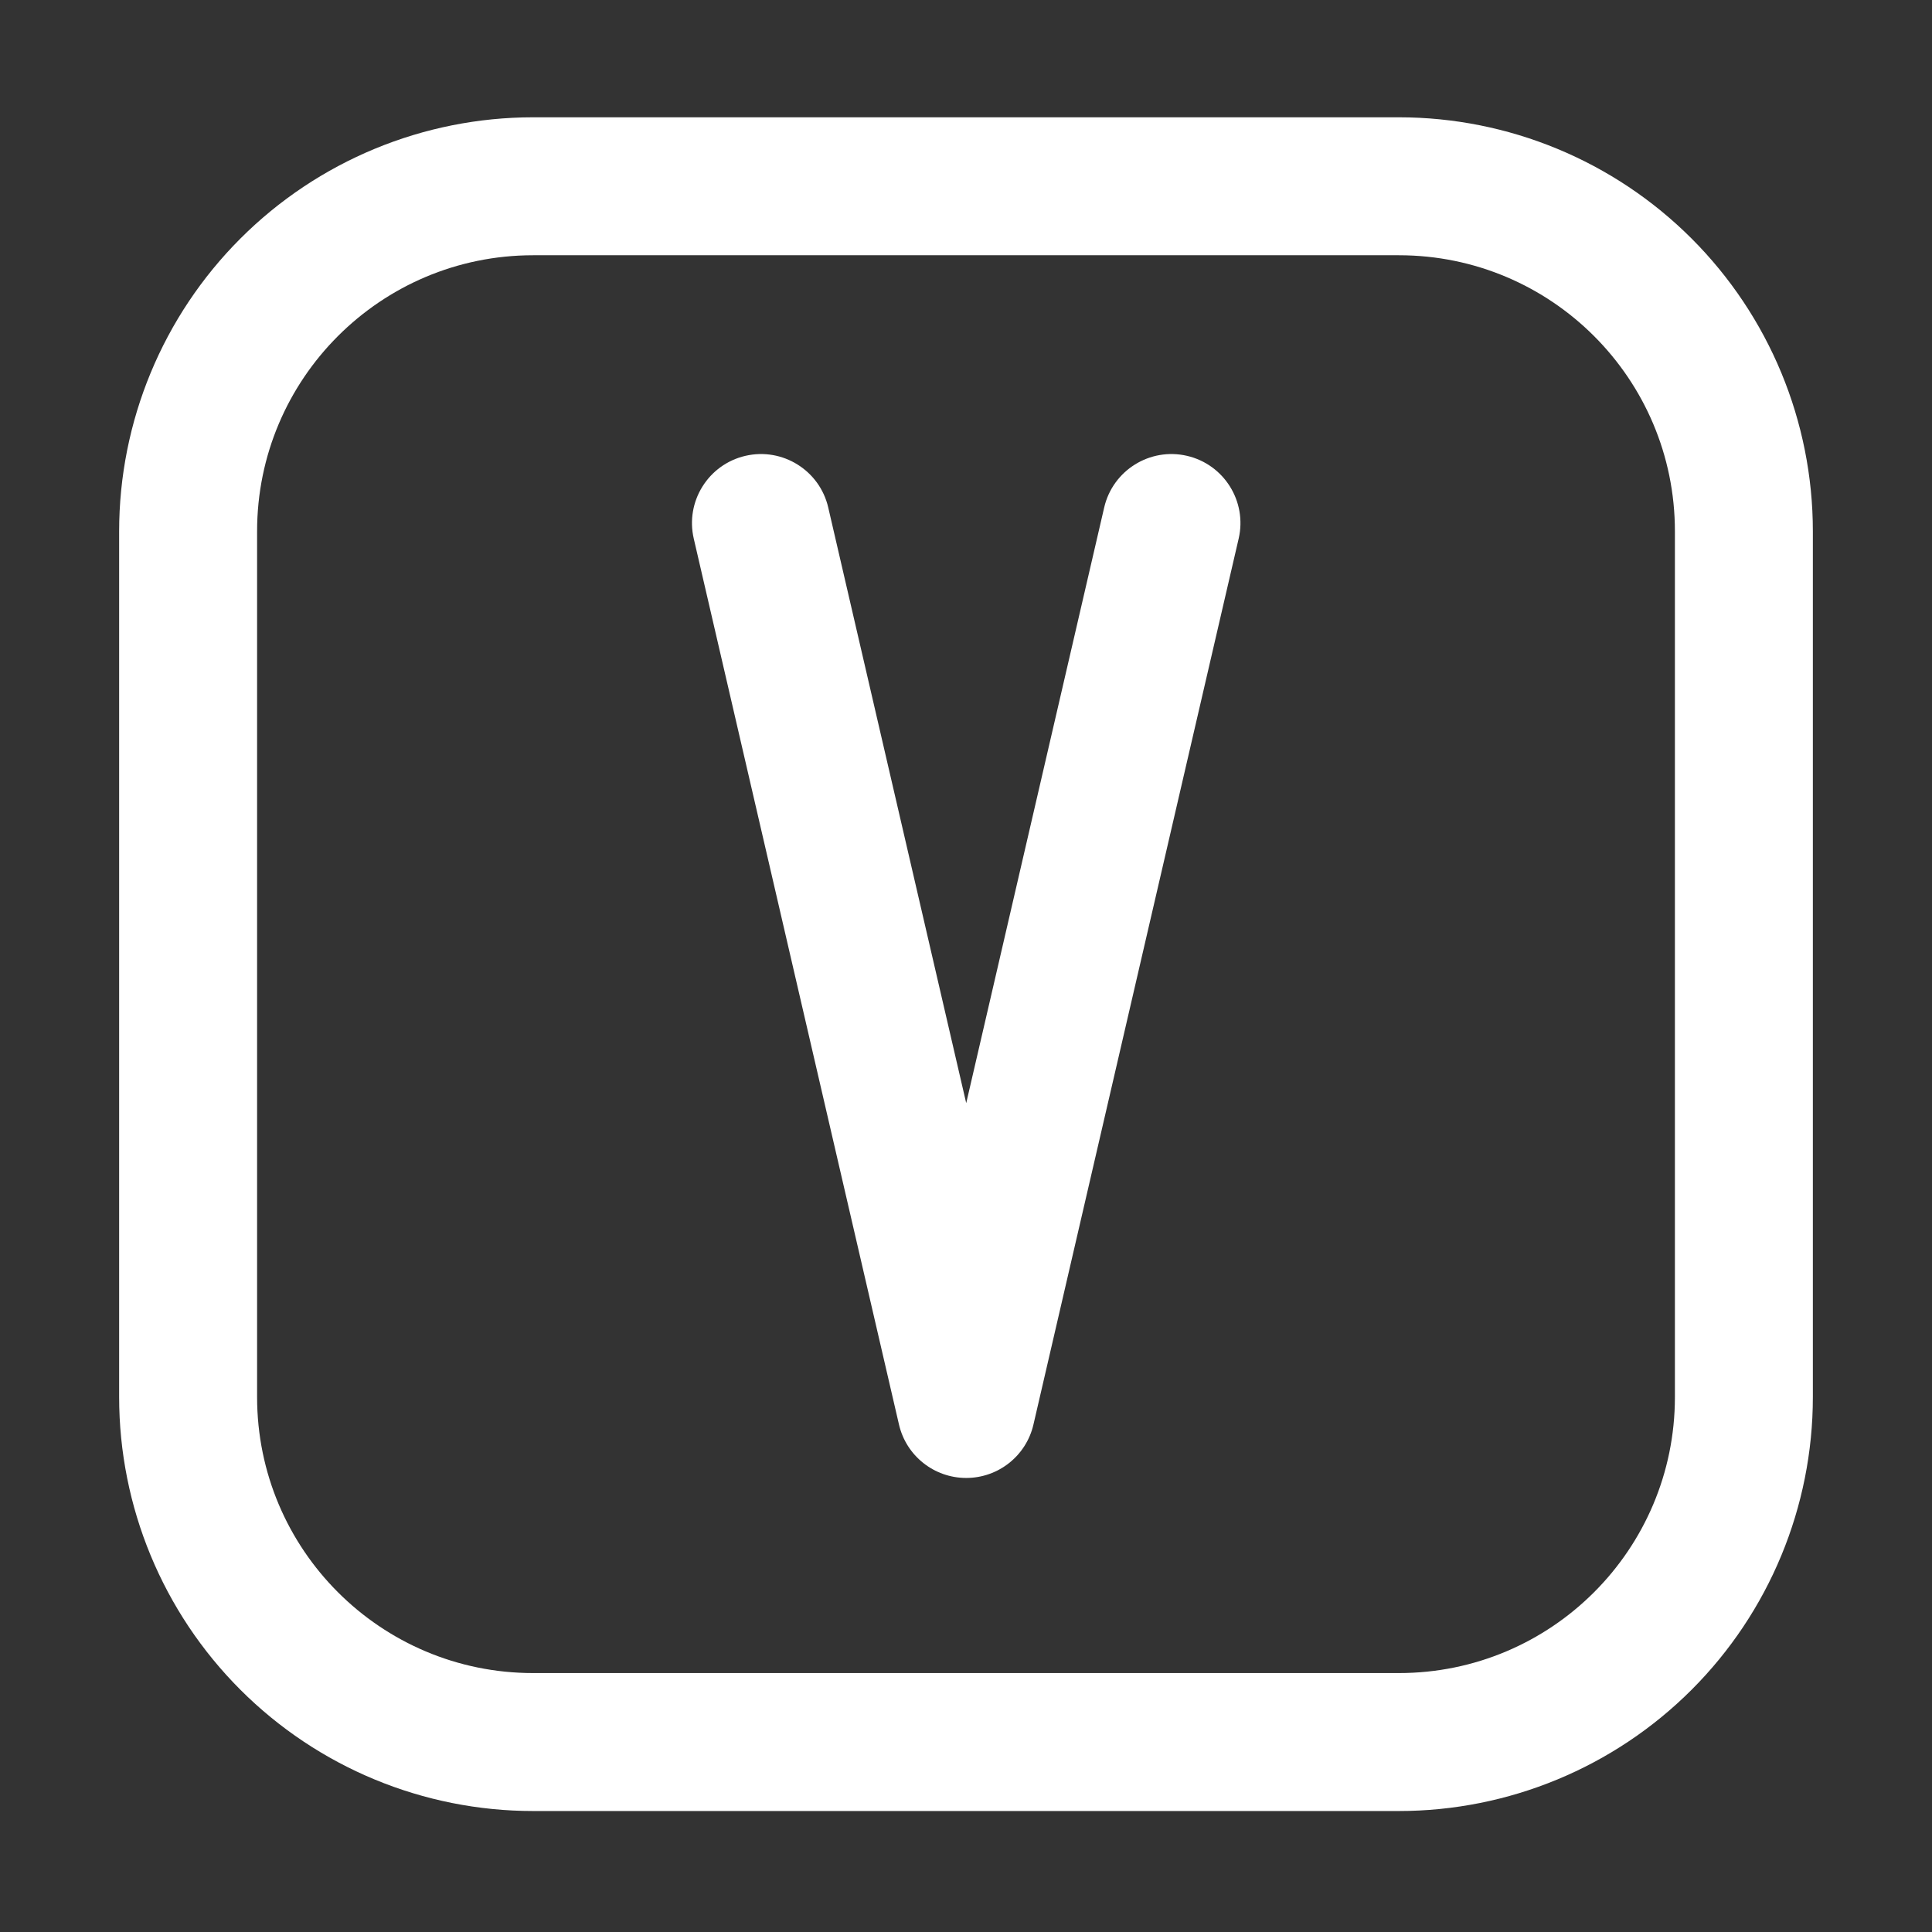 <?xml version="1.0" encoding="UTF-8" standalone="no"?>
<svg width="100%" height="100%" viewBox="0 0 2100 2100" version="1.1" xmlns="http://www.w3.org/2000/svg" xmlnsXlink="http://www.w3.org/1999/xlink" xmlSpace="preserve" xmlnsSerif="http://www.serif.com/" style="fill-rule:evenodd;clip-rule:evenodd;stroke-linejoin:round;stroke-miterlimit:2;">
    <rect x="0" y="0" width="2100" height="2100" fill="#333333" stroke="none"/>
    <g transform="matrix(1,0,0,1,0,-2)">
        <path fill="#fff" d="M1970.5,579.5C1970.5,460.153 1923.09,345.693 1838.7,261.302C1754.31,176.911 1639.85,129.5 1520.5,129.5L579.5,129.5C460.153,129.5 345.693,176.911 261.302,261.302C176.911,345.693 129.5,460.153 129.5,579.5L129.5,1520.5C129.5,1639.85 176.911,1754.31 261.302,1838.7C345.693,1923.09 460.153,1970.5 579.5,1970.5L1520.5,1970.5C1639.85,1970.5 1754.31,1923.09 1838.7,1838.7C1923.09,1754.31 1970.5,1639.85 1970.5,1520.5L1970.5,579.5ZM1820.55,579.45C1820.55,413.765 1686.24,279.45 1520.55,279.45L579.45,279.45C413.765,279.45 279.45,413.765 279.45,579.45L279.45,1520.55C279.45,1686.24 413.765,1820.55 579.45,1820.55L1520.55,1820.55C1686.24,1820.55 1820.55,1686.24 1820.55,1520.55L1820.55,579.45Z"/>
    </g>
    <g transform="matrix(0.631,0,0,1,164.58,0.05)">
        <path fill="#fff" d="M1641.25,551.567L1403.57,1199C1403.57,1199 1165.89,551.567 1165.89,551.567C1151.09,511.241 1087.17,486.083 1023.25,495.422C959.321,504.761 919.441,545.083 934.245,585.409L1287.75,1548.35C1300.23,1582.35 1348.24,1606.42 1403.57,1606.42C1458.9,1606.42 1506.91,1582.35 1519.39,1548.35L1872.89,585.409C1887.7,545.083 1847.82,504.761 1783.89,495.422C1719.97,486.083 1656.05,511.241 1641.25,551.567Z"/>
    </g>
</svg>
